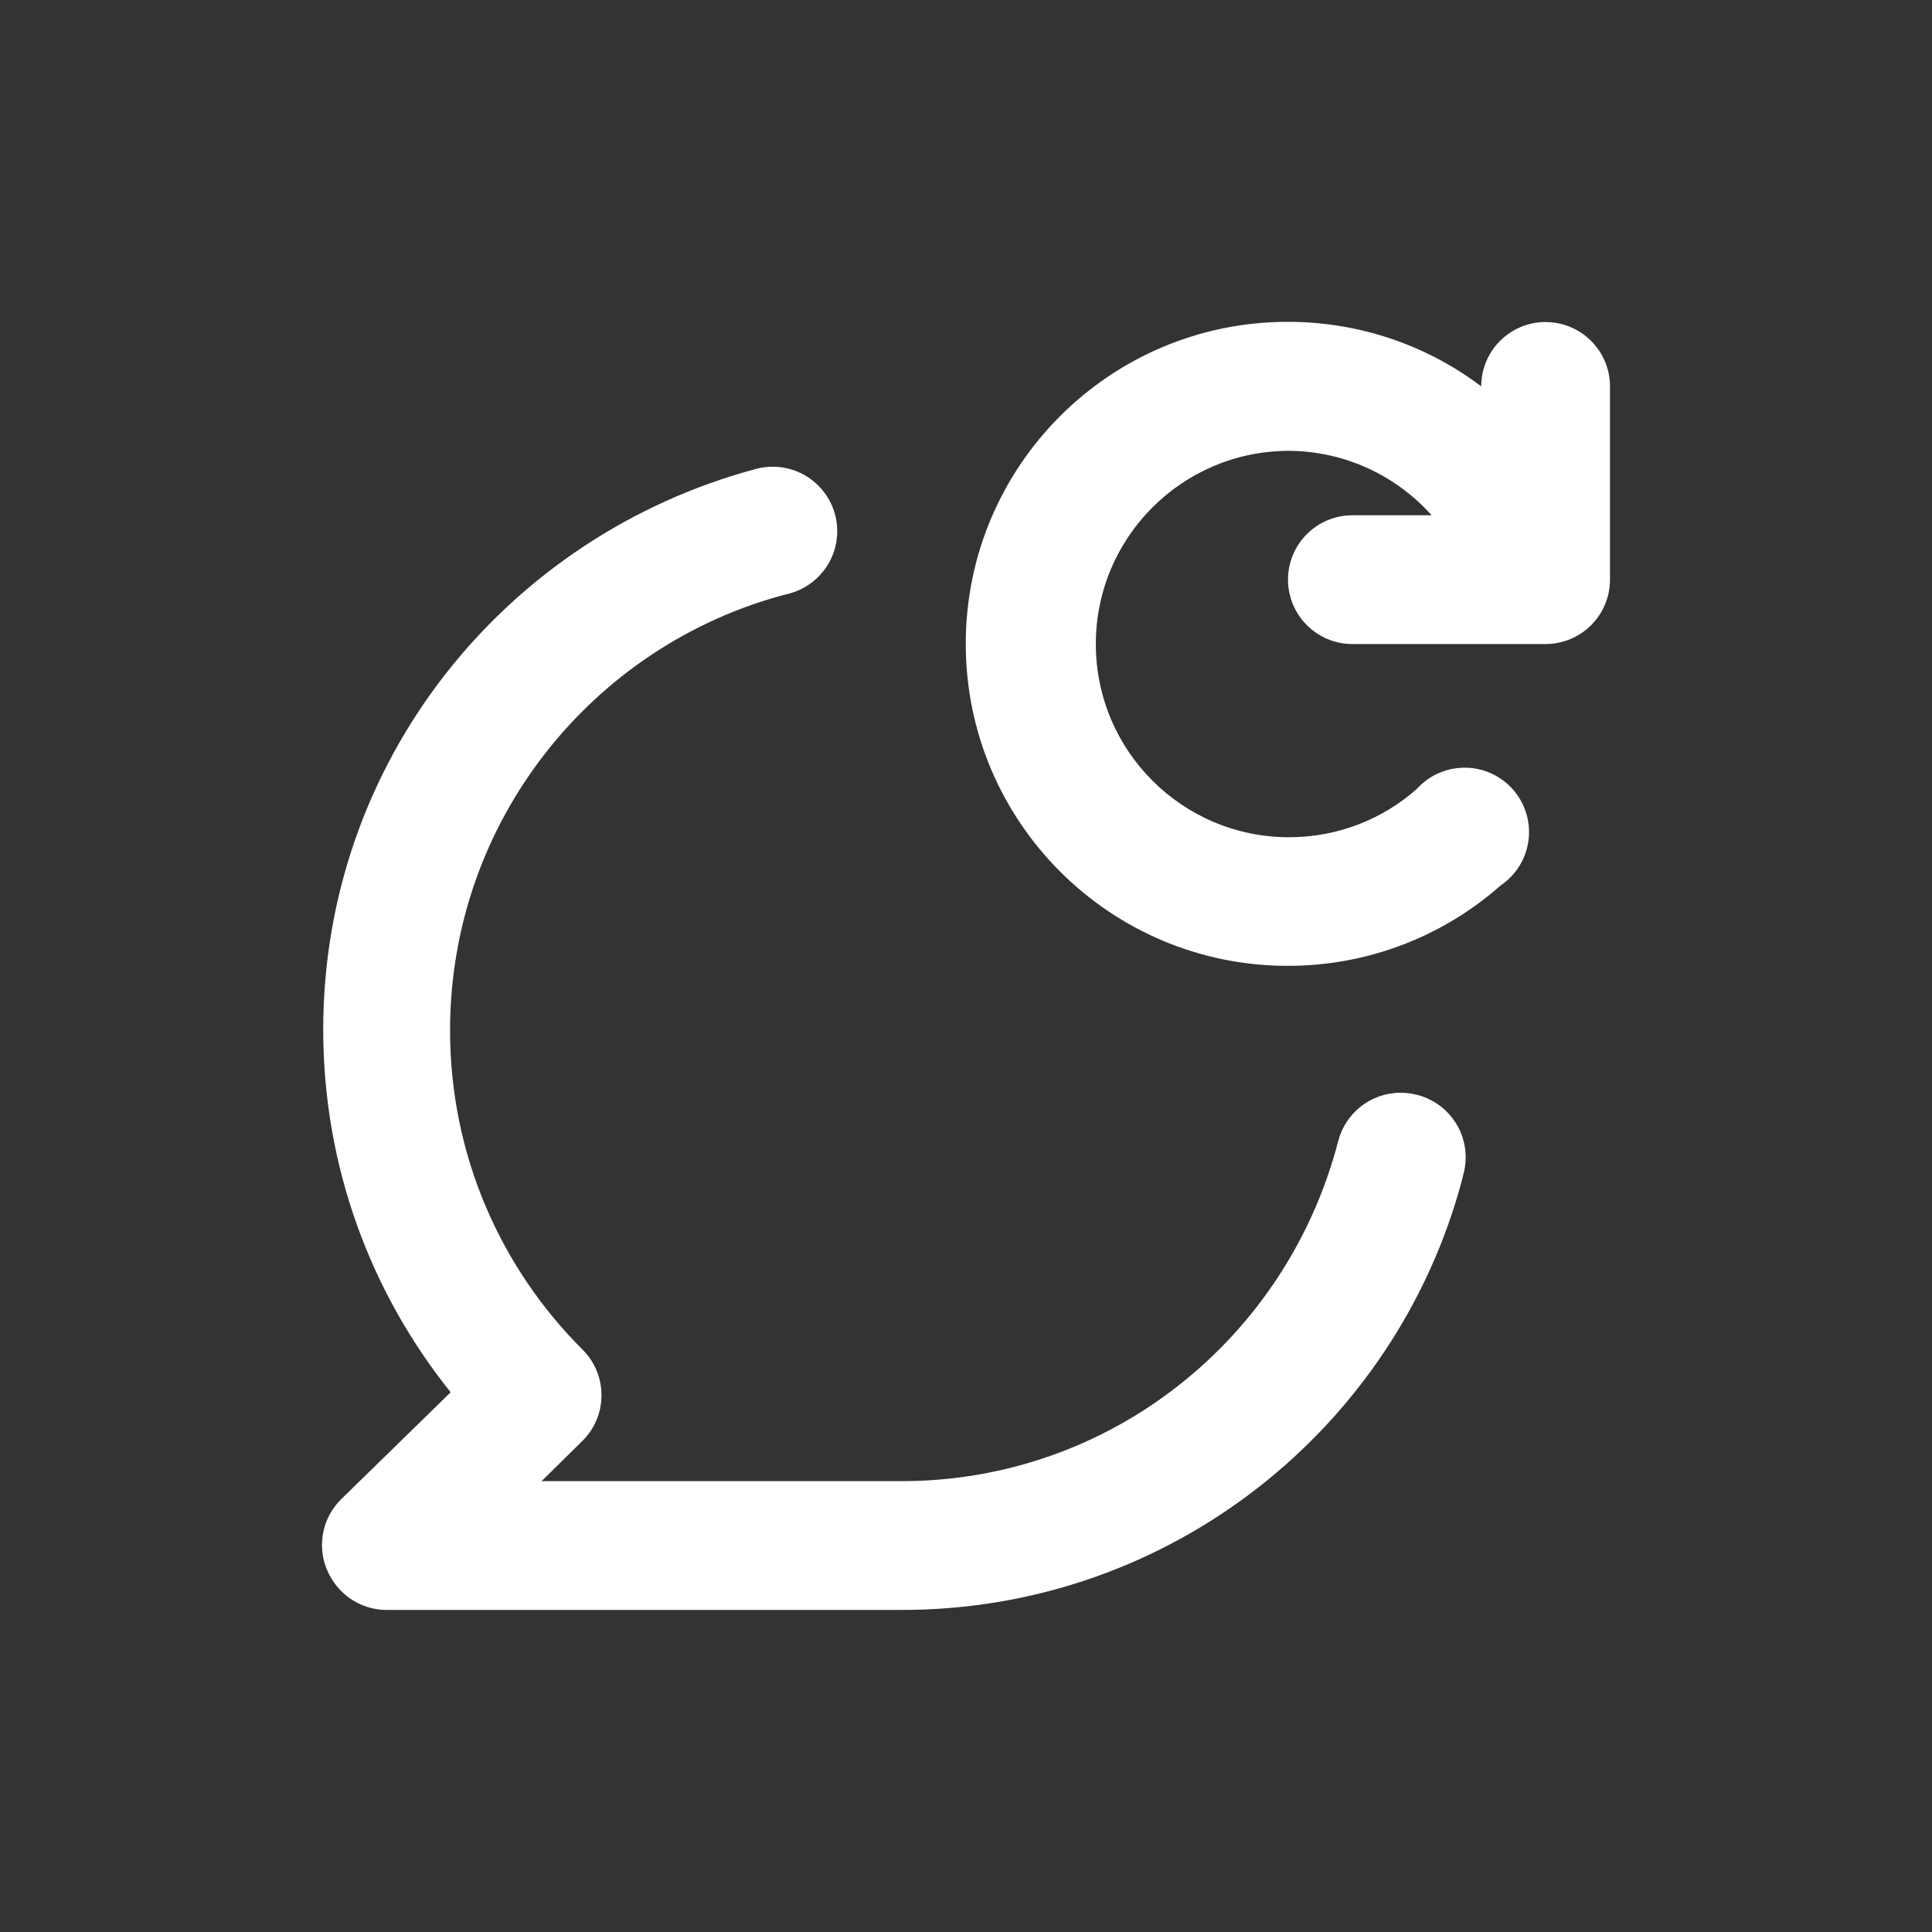 <!-- Generated by IcoMoon.io -->
<svg version="1.1" xmlns="http://www.w3.org/2000/svg" width="40" height="40" viewBox="0 0 40 40">
<rect x="0" y="0" width="40" height="40" fill="#333333" stroke="none"/>
<title>comment-redo</title>
<path fill="#fff" d="M29.333 22.667c-0.101-0.027-0.216-0.043-0.335-0.043-0.619 0-1.139 0.422-1.29 0.993l-0.002 0.009c-1.058 4.075-4.703 7.037-9.040 7.040h-7.454l0.853-0.84c0.24-0.241 0.388-0.573 0.388-0.94s-0.148-0.699-0.388-0.94l0 0c-1.697-1.69-2.747-4.029-2.747-6.613 0-4.33 2.949-7.972 6.949-9.026l0.065-0.015c0.581-0.153 1.002-0.674 1.002-1.293 0-0.738-0.598-1.336-1.336-1.336-0.118 0-0.233 0.015-0.343 0.044l0.009-0.002c-5.203 1.39-8.972 6.061-8.972 11.612 0 2.852 0.995 5.472 2.657 7.531l-0.018-0.023-2.28 2.227c-0.238 0.241-0.384 0.571-0.384 0.936 0 0.187 0.038 0.364 0.108 0.526l-0.003-0.009c0.204 0.487 0.676 0.824 1.226 0.827h10.667c0.002 0 0.005 0 0.008 0 5.561 0 10.239-3.783 11.6-8.916l0.019-0.084c0.034-0.112 0.053-0.24 0.053-0.372 0-0.623-0.427-1.146-1.004-1.292l-0.009-0.002zM32 6.667c-0.736 0-1.333 0.597-1.333 1.333v0 0c-1.101-0.835-2.495-1.337-4.005-1.337-3.682 0-6.667 2.985-6.667 6.667s2.985 6.667 6.667 6.667c1.692 0 3.237-0.63 4.412-1.669l-0.007 0.006c0.358-0.243 0.59-0.648 0.59-1.107 0-0.736-0.597-1.333-1.333-1.333-0.392 0-0.745 0.169-0.989 0.439l-0.001 0.001c-0.701 0.621-1.629 1-2.646 1-2.209 0-4-1.791-4-4 0-2.202 1.779-3.988 3.978-4h0.001c1.18 0.002 2.239 0.515 2.97 1.33l0.003 0.004h-1.64c-0.736 0-1.333 0.597-1.333 1.333s0.597 1.333 1.333 1.333v0h4c0.736 0 1.333-0.597 1.333-1.333v0-4c0-0.736-0.597-1.333-1.333-1.333v0z"></path>
</svg>
